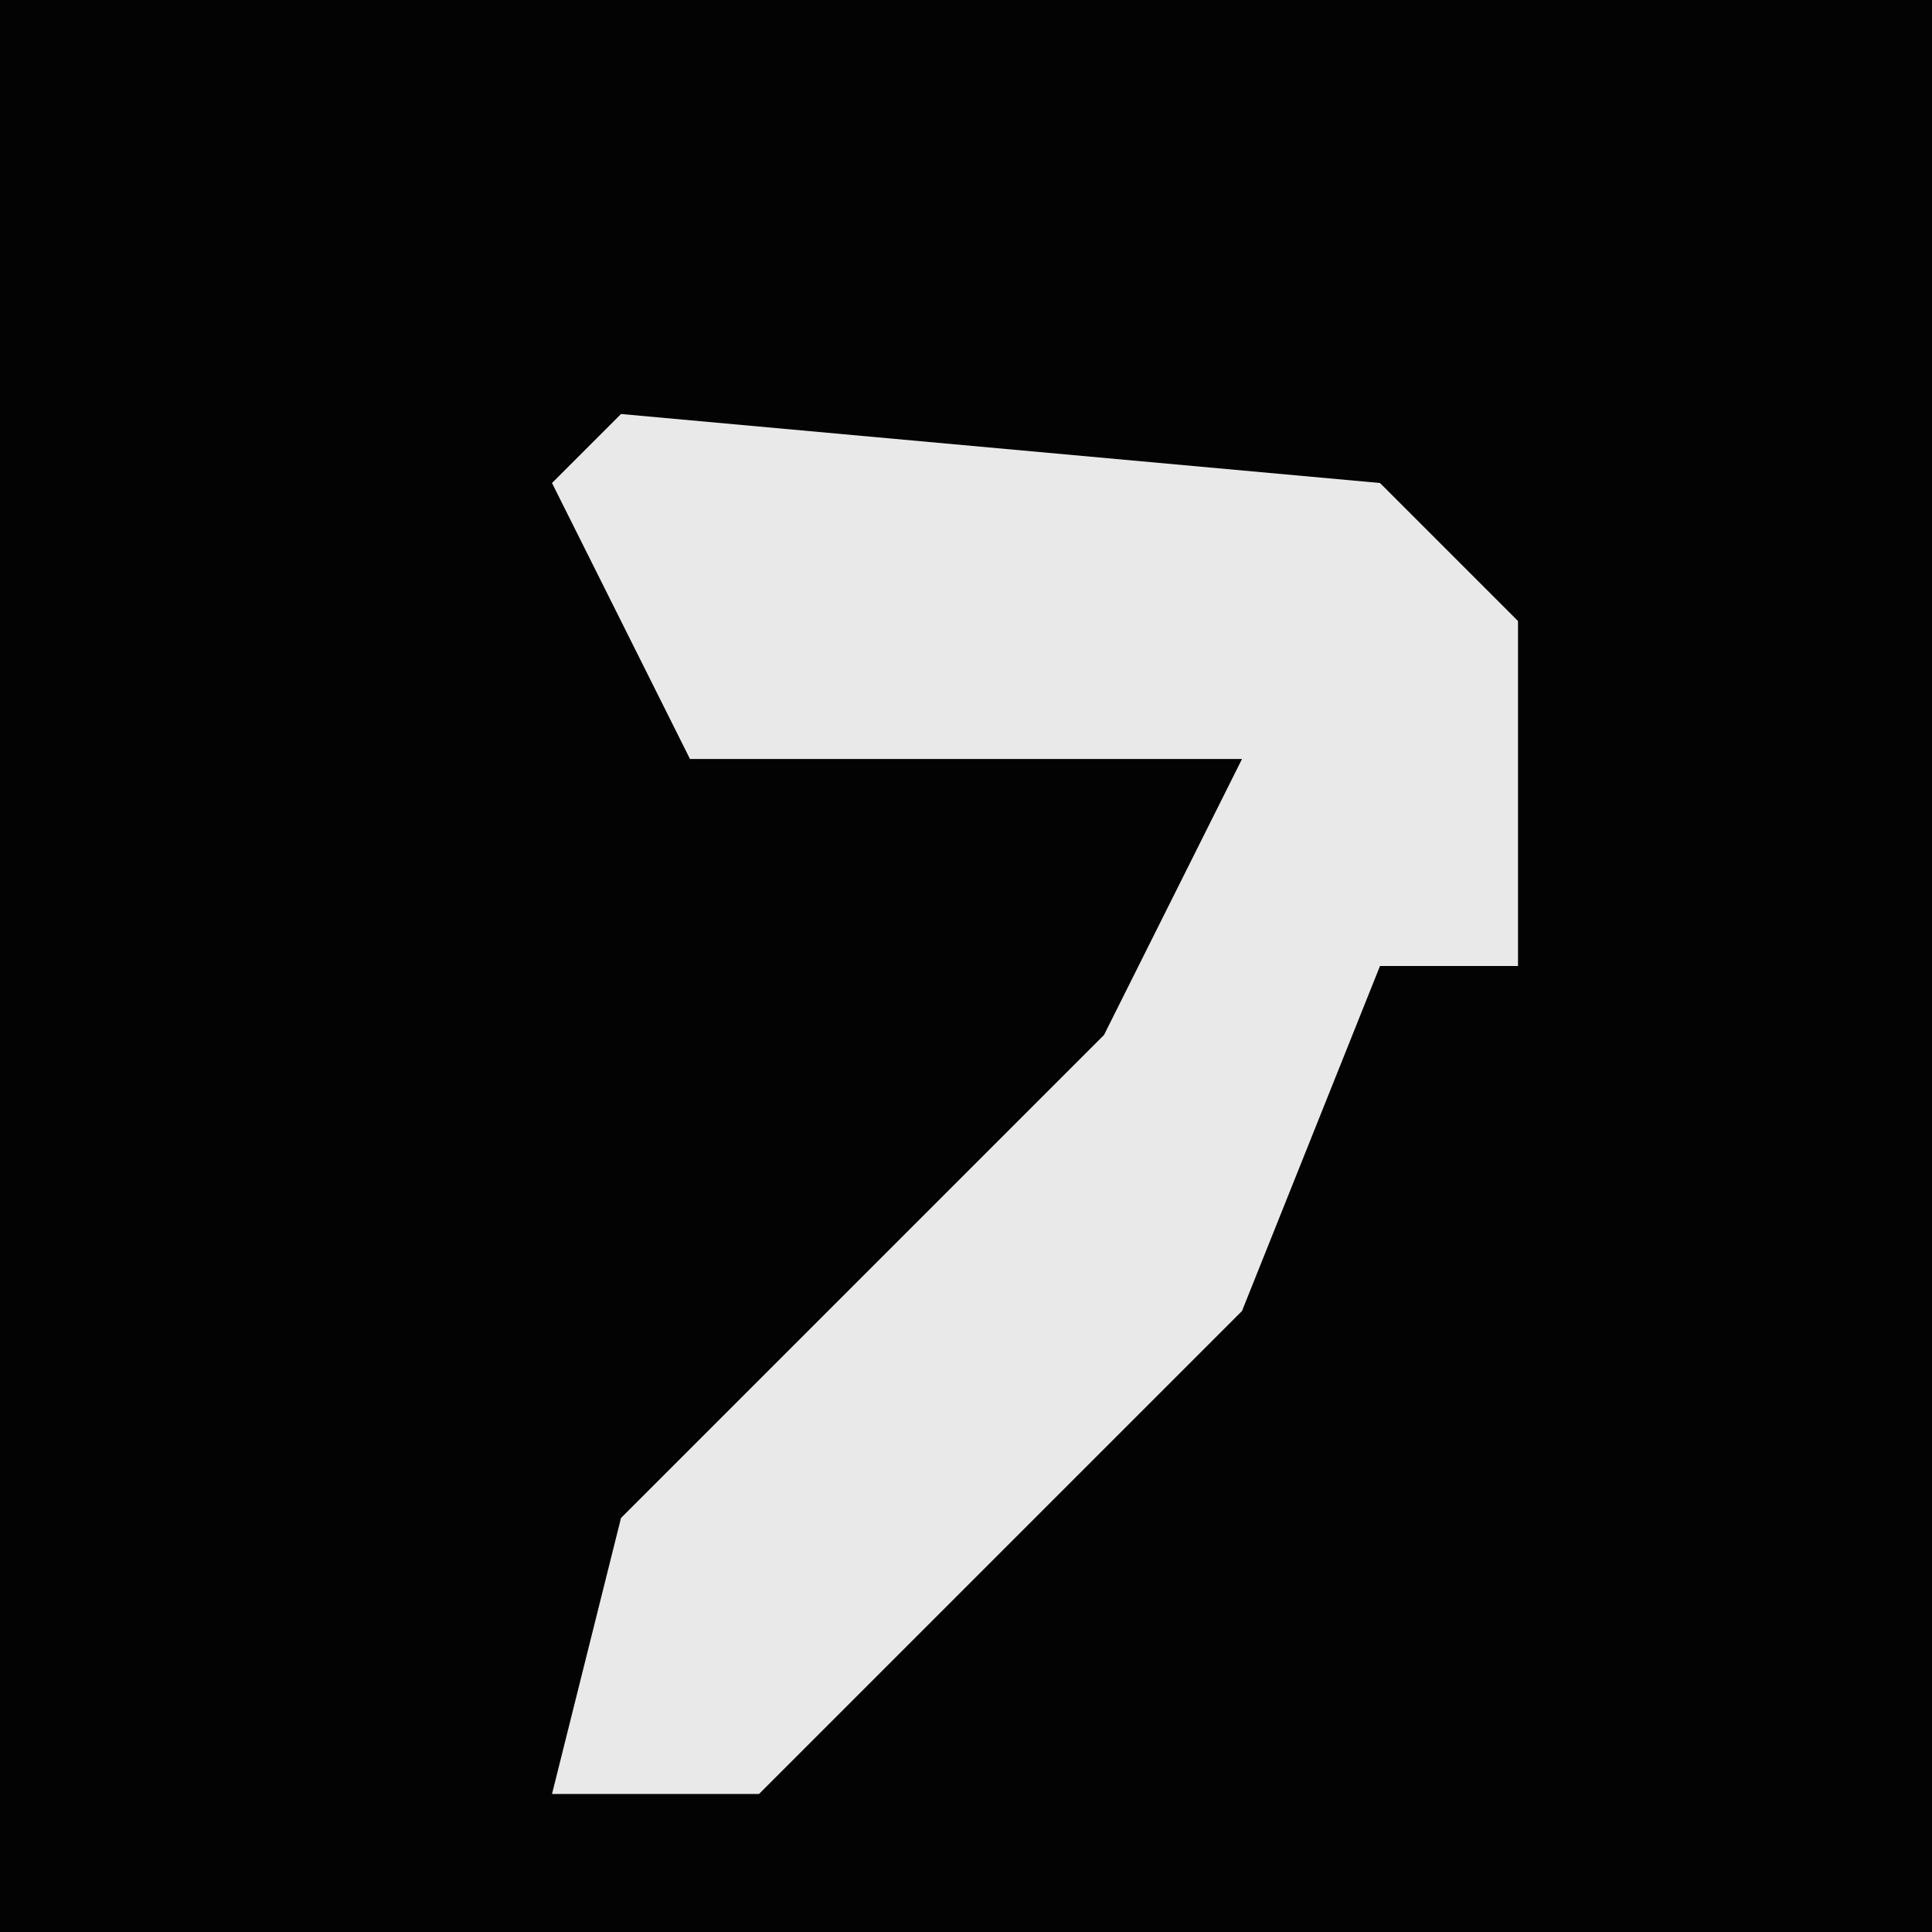 <?xml version="1.0" encoding="UTF-8"?>
<svg version="1.1" xmlns="http://www.w3.org/2000/svg" width="28" height="28">
<path d="M0,0 L28,0 L28,28 L0,28 Z " fill="#030303" transform="translate(0,0)"/>
<path d="M0,0 L11,1 L13,3 L13,8 L11,8 L9,13 L2,20 L-1,20 L0,16 L7,9 L9,5 L1,5 L-1,1 Z " fill="#E9E9E9" transform="translate(9,6)"/>
</svg>
